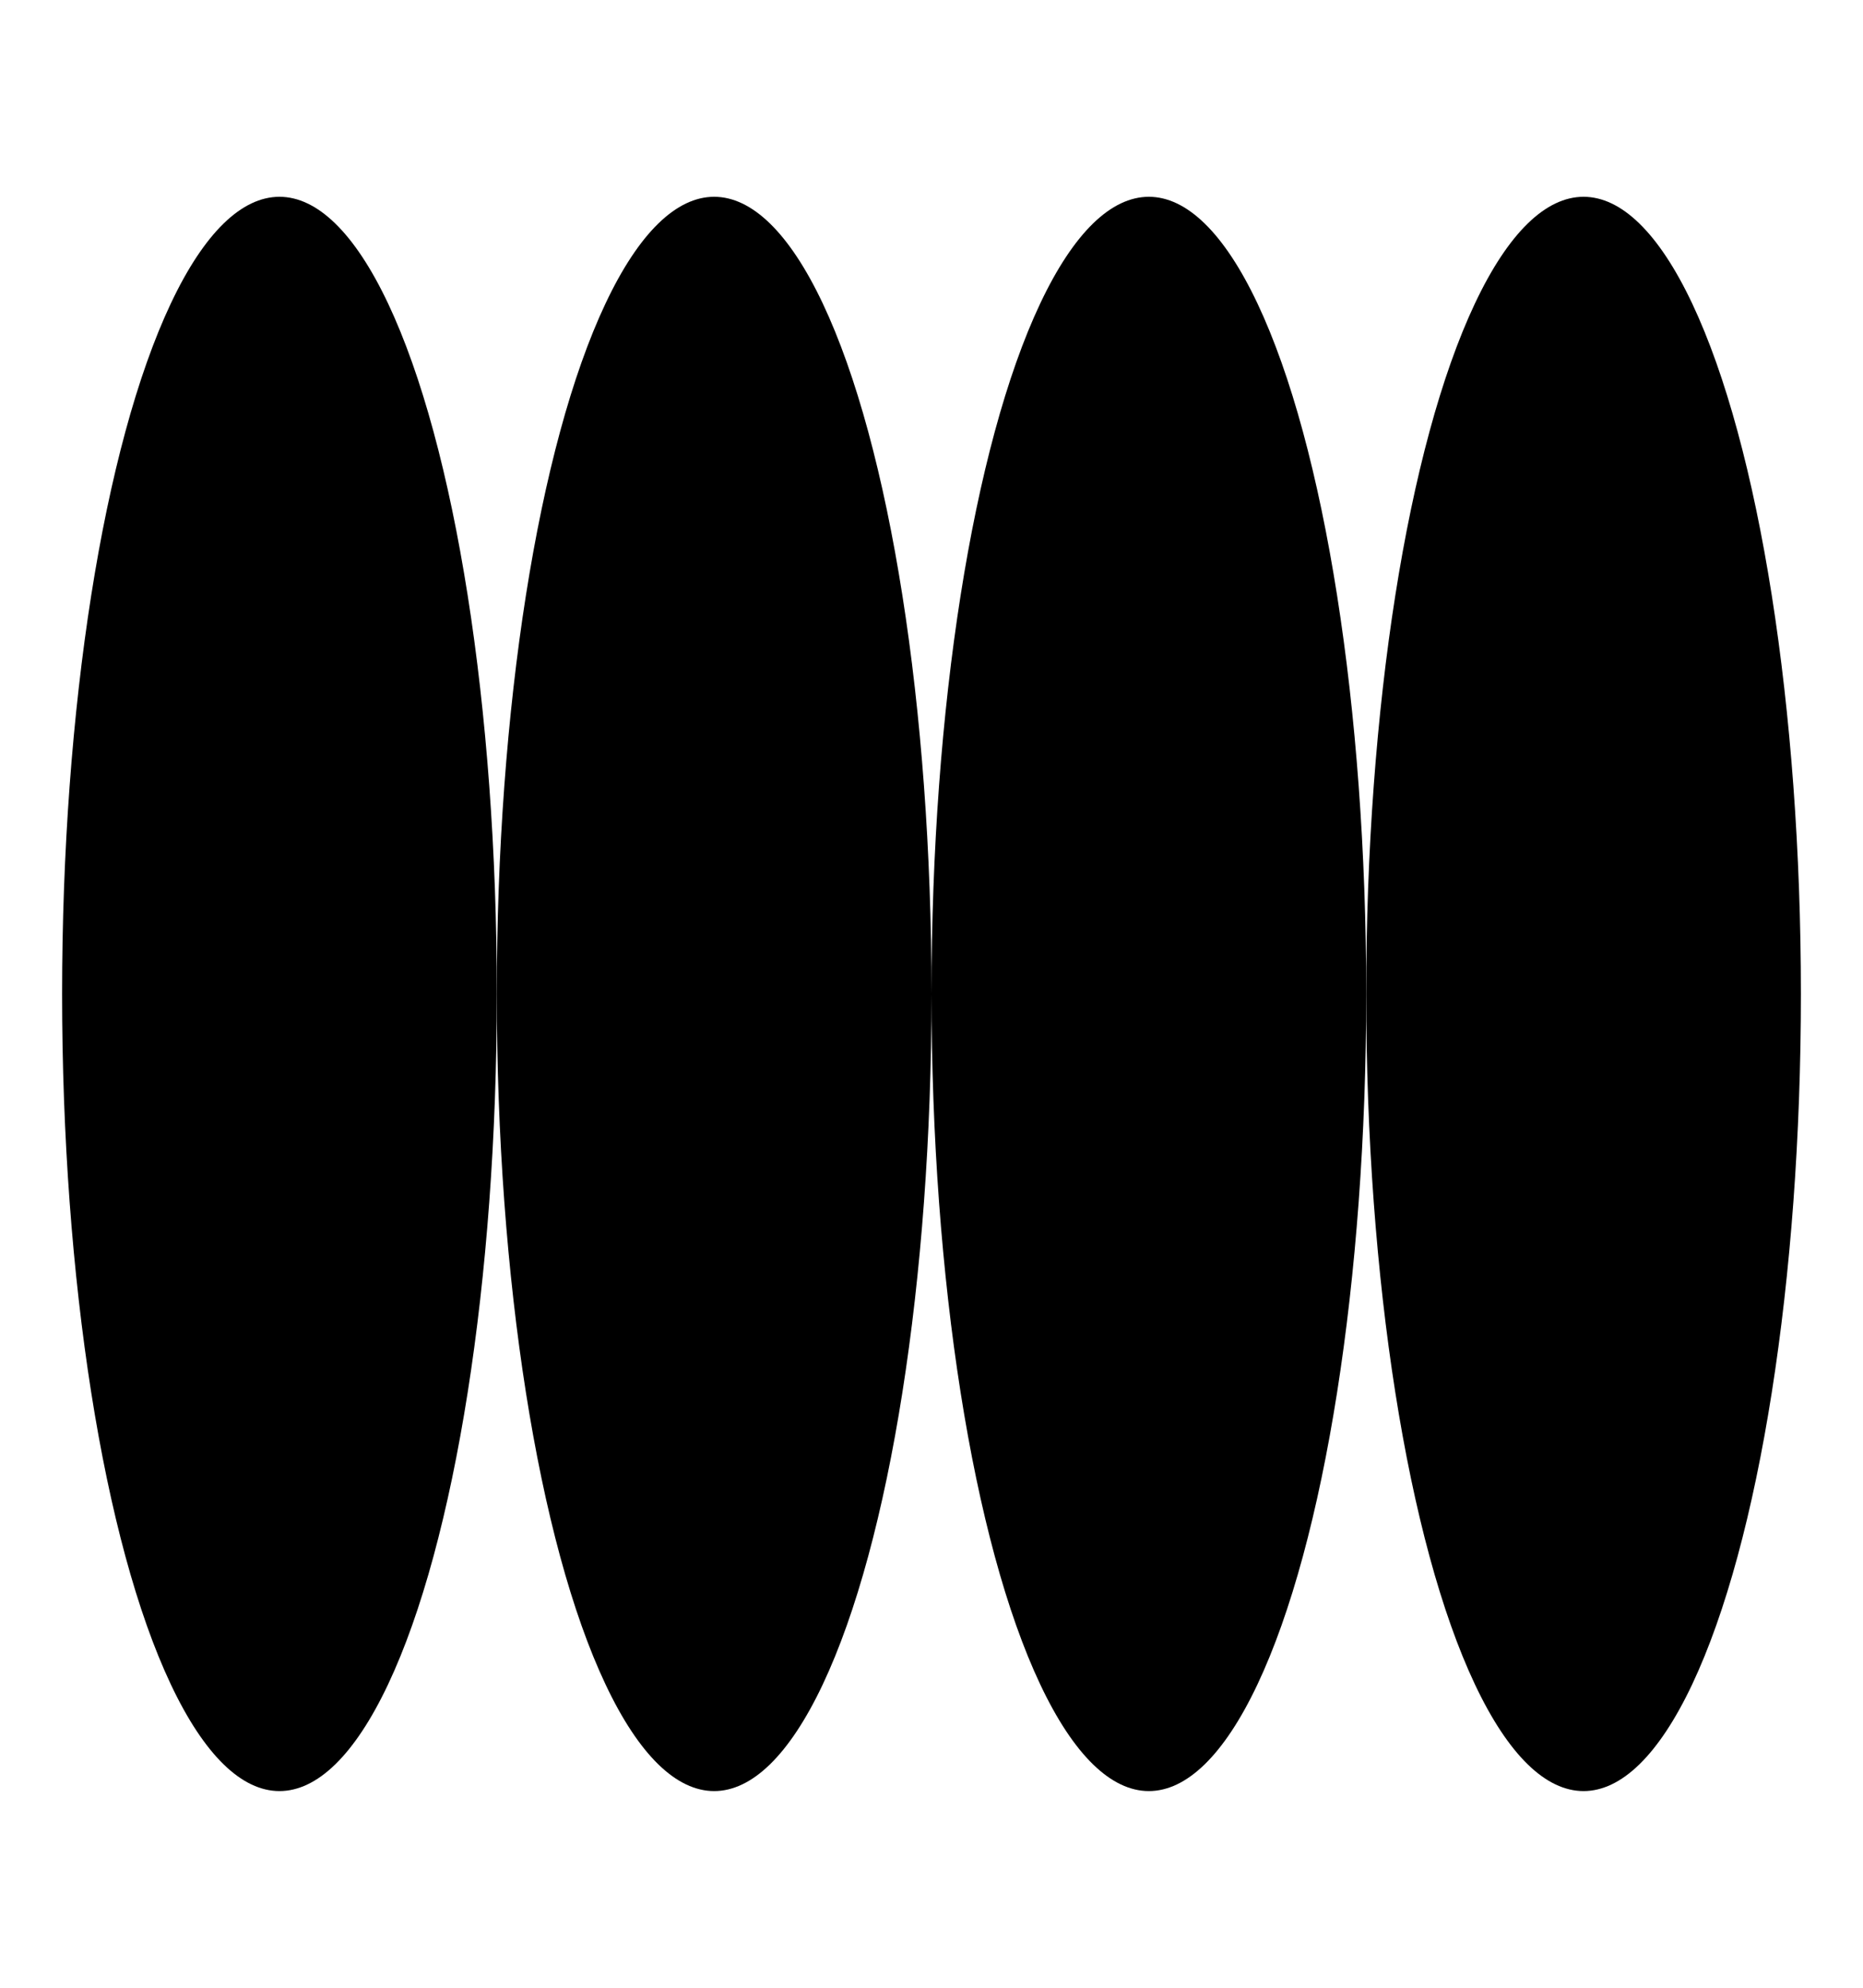 <svg width="30" height="32" viewBox="0 0 30 32" fill="none" xmlns="http://www.w3.org/2000/svg">
<ellipse cx="4.5" cy="16.001" rx="3.5" ry="12.833" fill="currentColor"/>
<ellipse cx="11.5" cy="16.001" rx="3.5" ry="12.833" fill="currentColor"/>
<ellipse cx="18.5" cy="16.001" rx="3.5" ry="12.833" fill="currentColor"/>
<ellipse cx="25.5" cy="16.001" rx="3.5" ry="12.833" fill="currentColor"/>
</svg>
